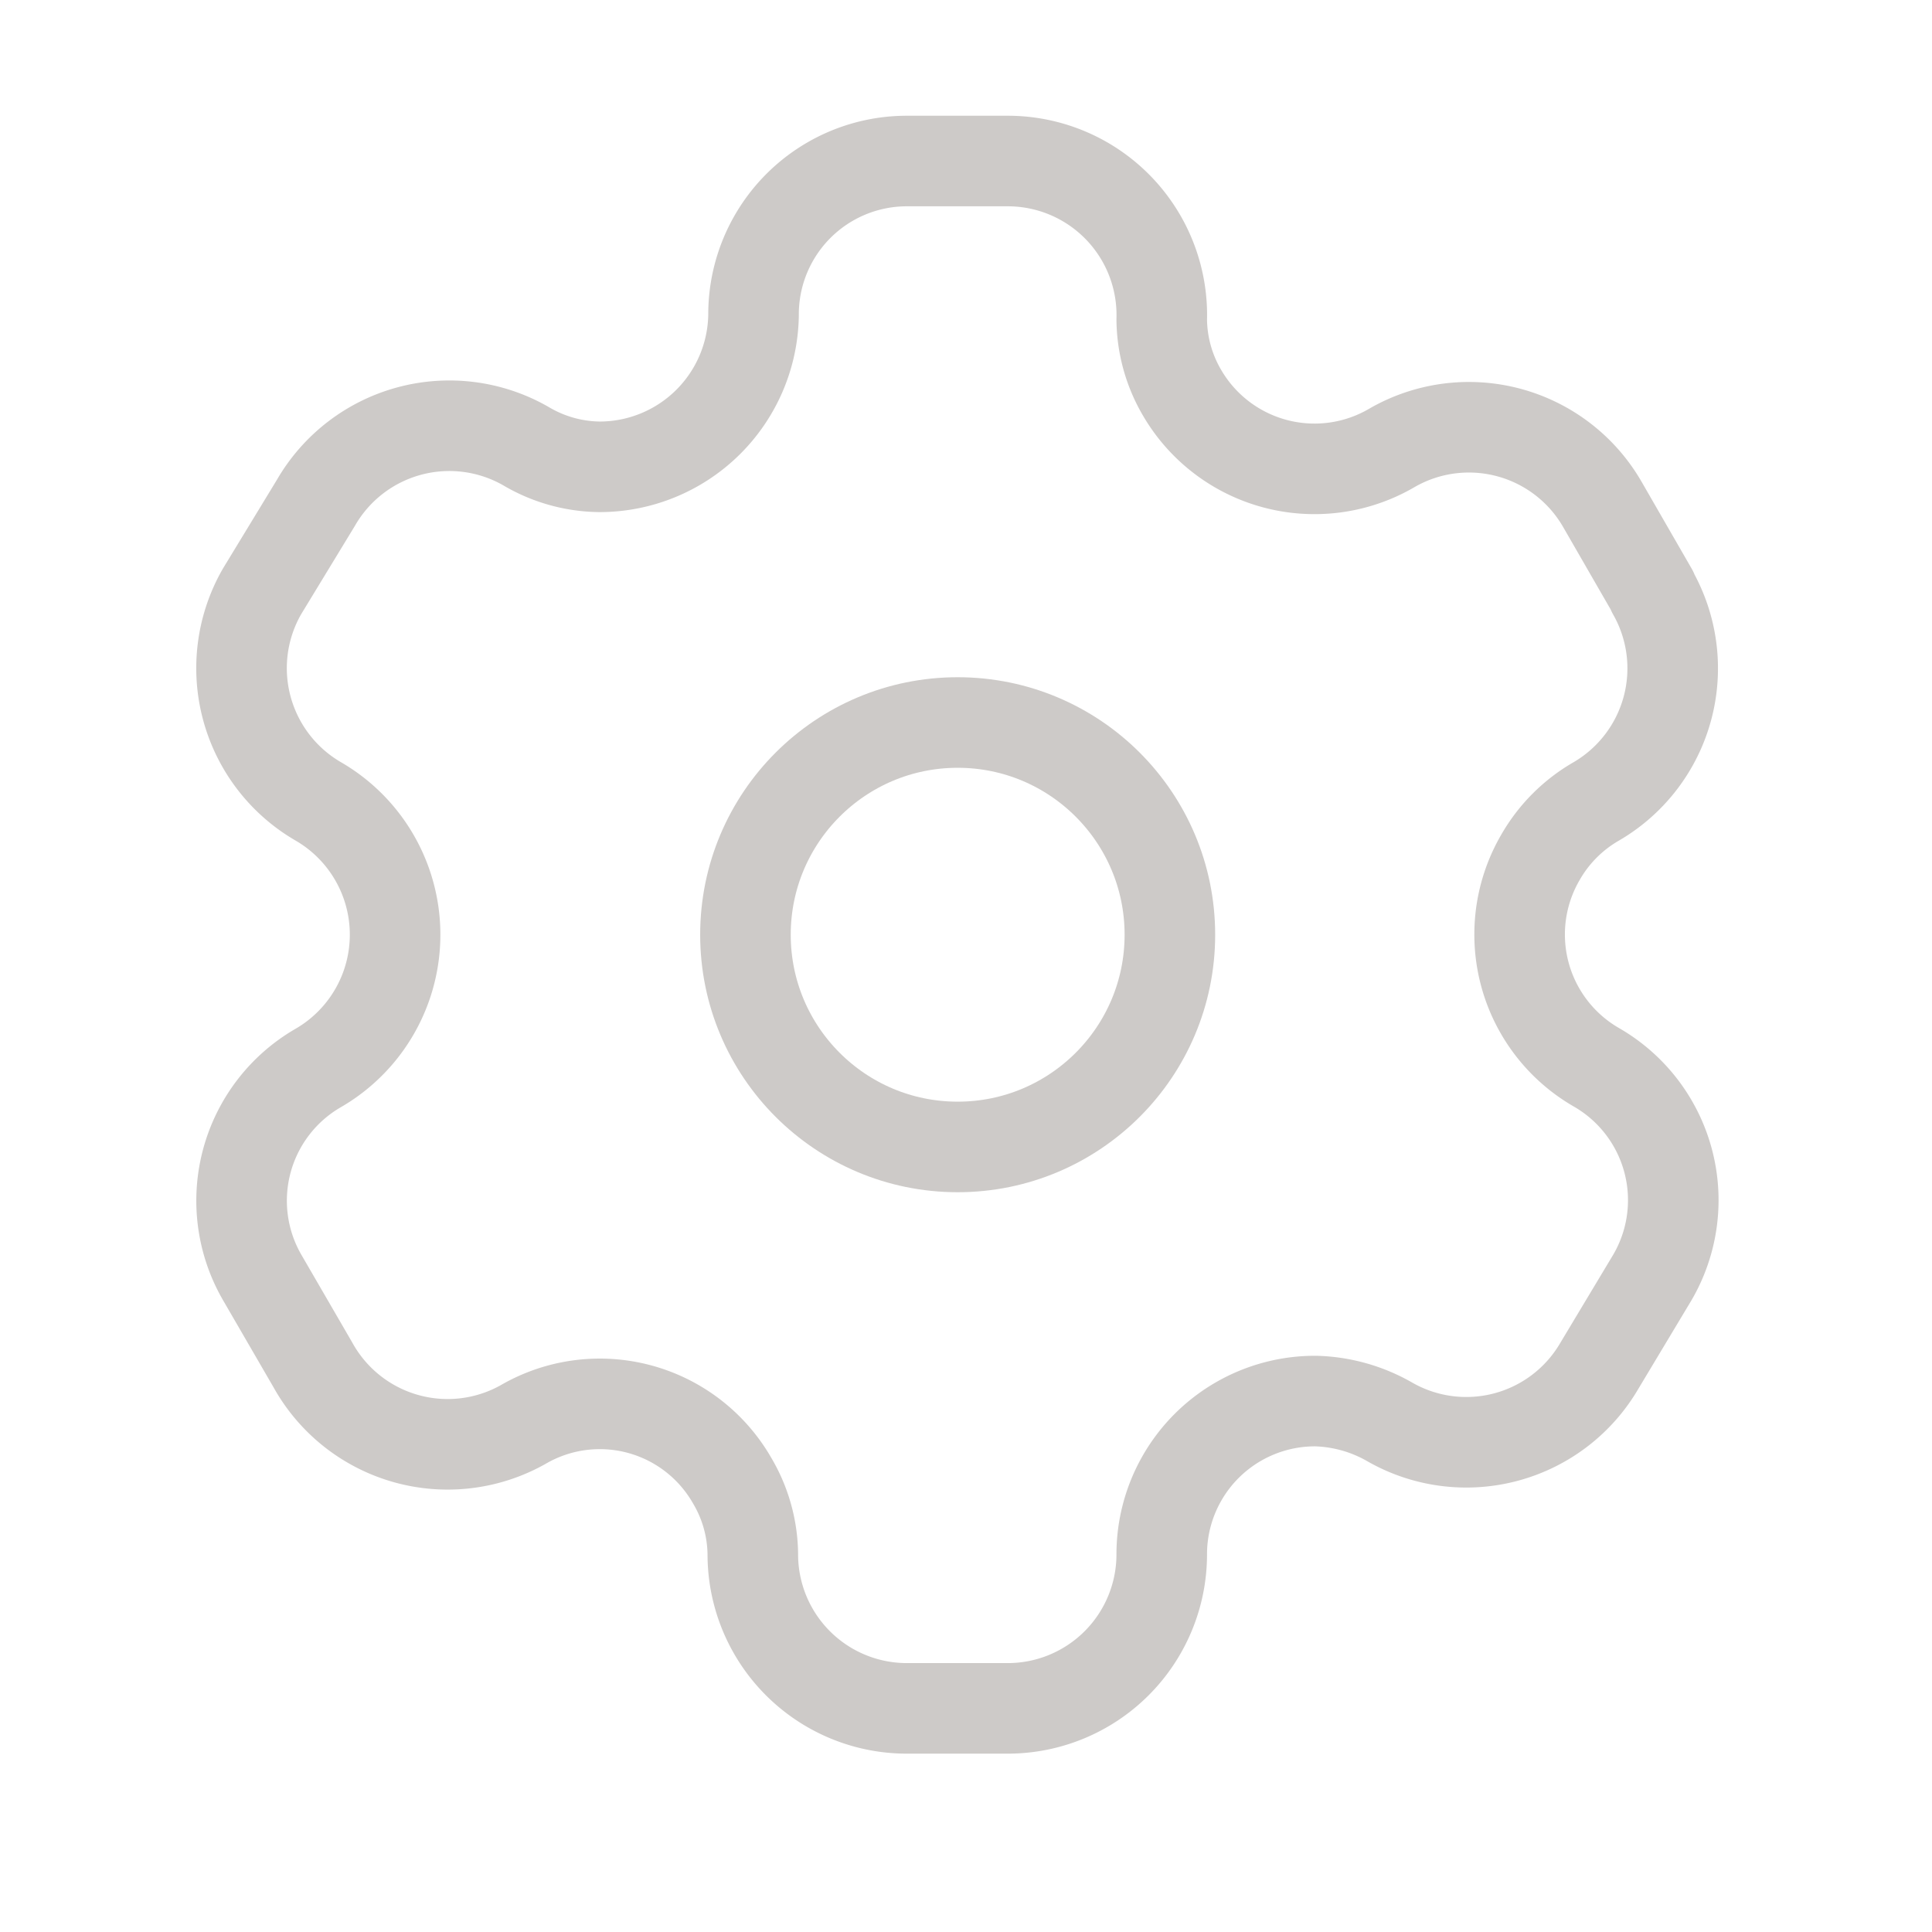 <svg xmlns="http://www.w3.org/2000/svg" xmlns:xlink="http://www.w3.org/1999/xlink" width="32"
    height="32" viewBox="0 0 32 32">
    <defs>
        <clipPath id="clip-path">
            <rect id="Rectangle_165" data-name="Rectangle 165" width="32" height="32"
                transform="translate(13778 2343)" fill="#cdcac8" />
        </clipPath>
    </defs>
    <g id="Mask_Group_16" data-name="Mask Group 16" transform="translate(-13778 -2343)"
        clip-path="url(#clip-path)">
        <g id="Group_1704" data-name="Group 1704" transform="translate(13782 2345.667)">
            <path id="Path_428" data-name="Path 428"
                d="M26.649,9.405l-.83-1.44a2.551,2.551,0,0,0-3.478-.94h0a2.539,2.539,0,0,1-3.478-.9,2.442,2.442,0,0,1-.342-1.22h0A2.551,2.551,0,0,0,15.97,2.278H14.3A2.539,2.539,0,0,0,11.76,4.829h0A2.551,2.551,0,0,1,9.209,7.343,2.441,2.441,0,0,1,7.989,7h0a2.551,2.551,0,0,0-3.478.94L3.62,9.405a2.551,2.551,0,0,0,.928,3.478h0a2.551,2.551,0,0,1,0,4.418h0a2.539,2.539,0,0,0-.928,3.466h0l.842,1.452a2.551,2.551,0,0,0,3.478.989h0a2.526,2.526,0,0,1,3.466.927,2.441,2.441,0,0,1,.342,1.22h0A2.551,2.551,0,0,0,14.3,27.907H15.97a2.551,2.551,0,0,0,2.551-2.539h0a2.539,2.539,0,0,1,2.551-2.551,2.6,2.6,0,0,1,1.22.342h0a2.551,2.551,0,0,0,3.478-.927h0l.879-1.465a2.539,2.539,0,0,0-.928-3.478h0a2.538,2.538,0,0,1-.927-3.478,2.5,2.5,0,0,1,.927-.928h0a2.551,2.551,0,0,0,.928-3.466h0Z"
                transform="translate(-3.279 -2.278)" fill="none" stroke="#cdcac8"
                stroke-linecap="round" stroke-linejoin="round" stroke-width="1.5"
                fill-rule="evenodd" />
            <circle id="Ellipse_48" data-name="Ellipse 48" cx="3.515" cy="3.515" r="3.515"
                transform="translate(8.347 9.3)" fill="none" stroke="#cdcac8" stroke-linecap="round"
                stroke-linejoin="round" stroke-width="1.5" />
        </g>
    </g>
</svg>
